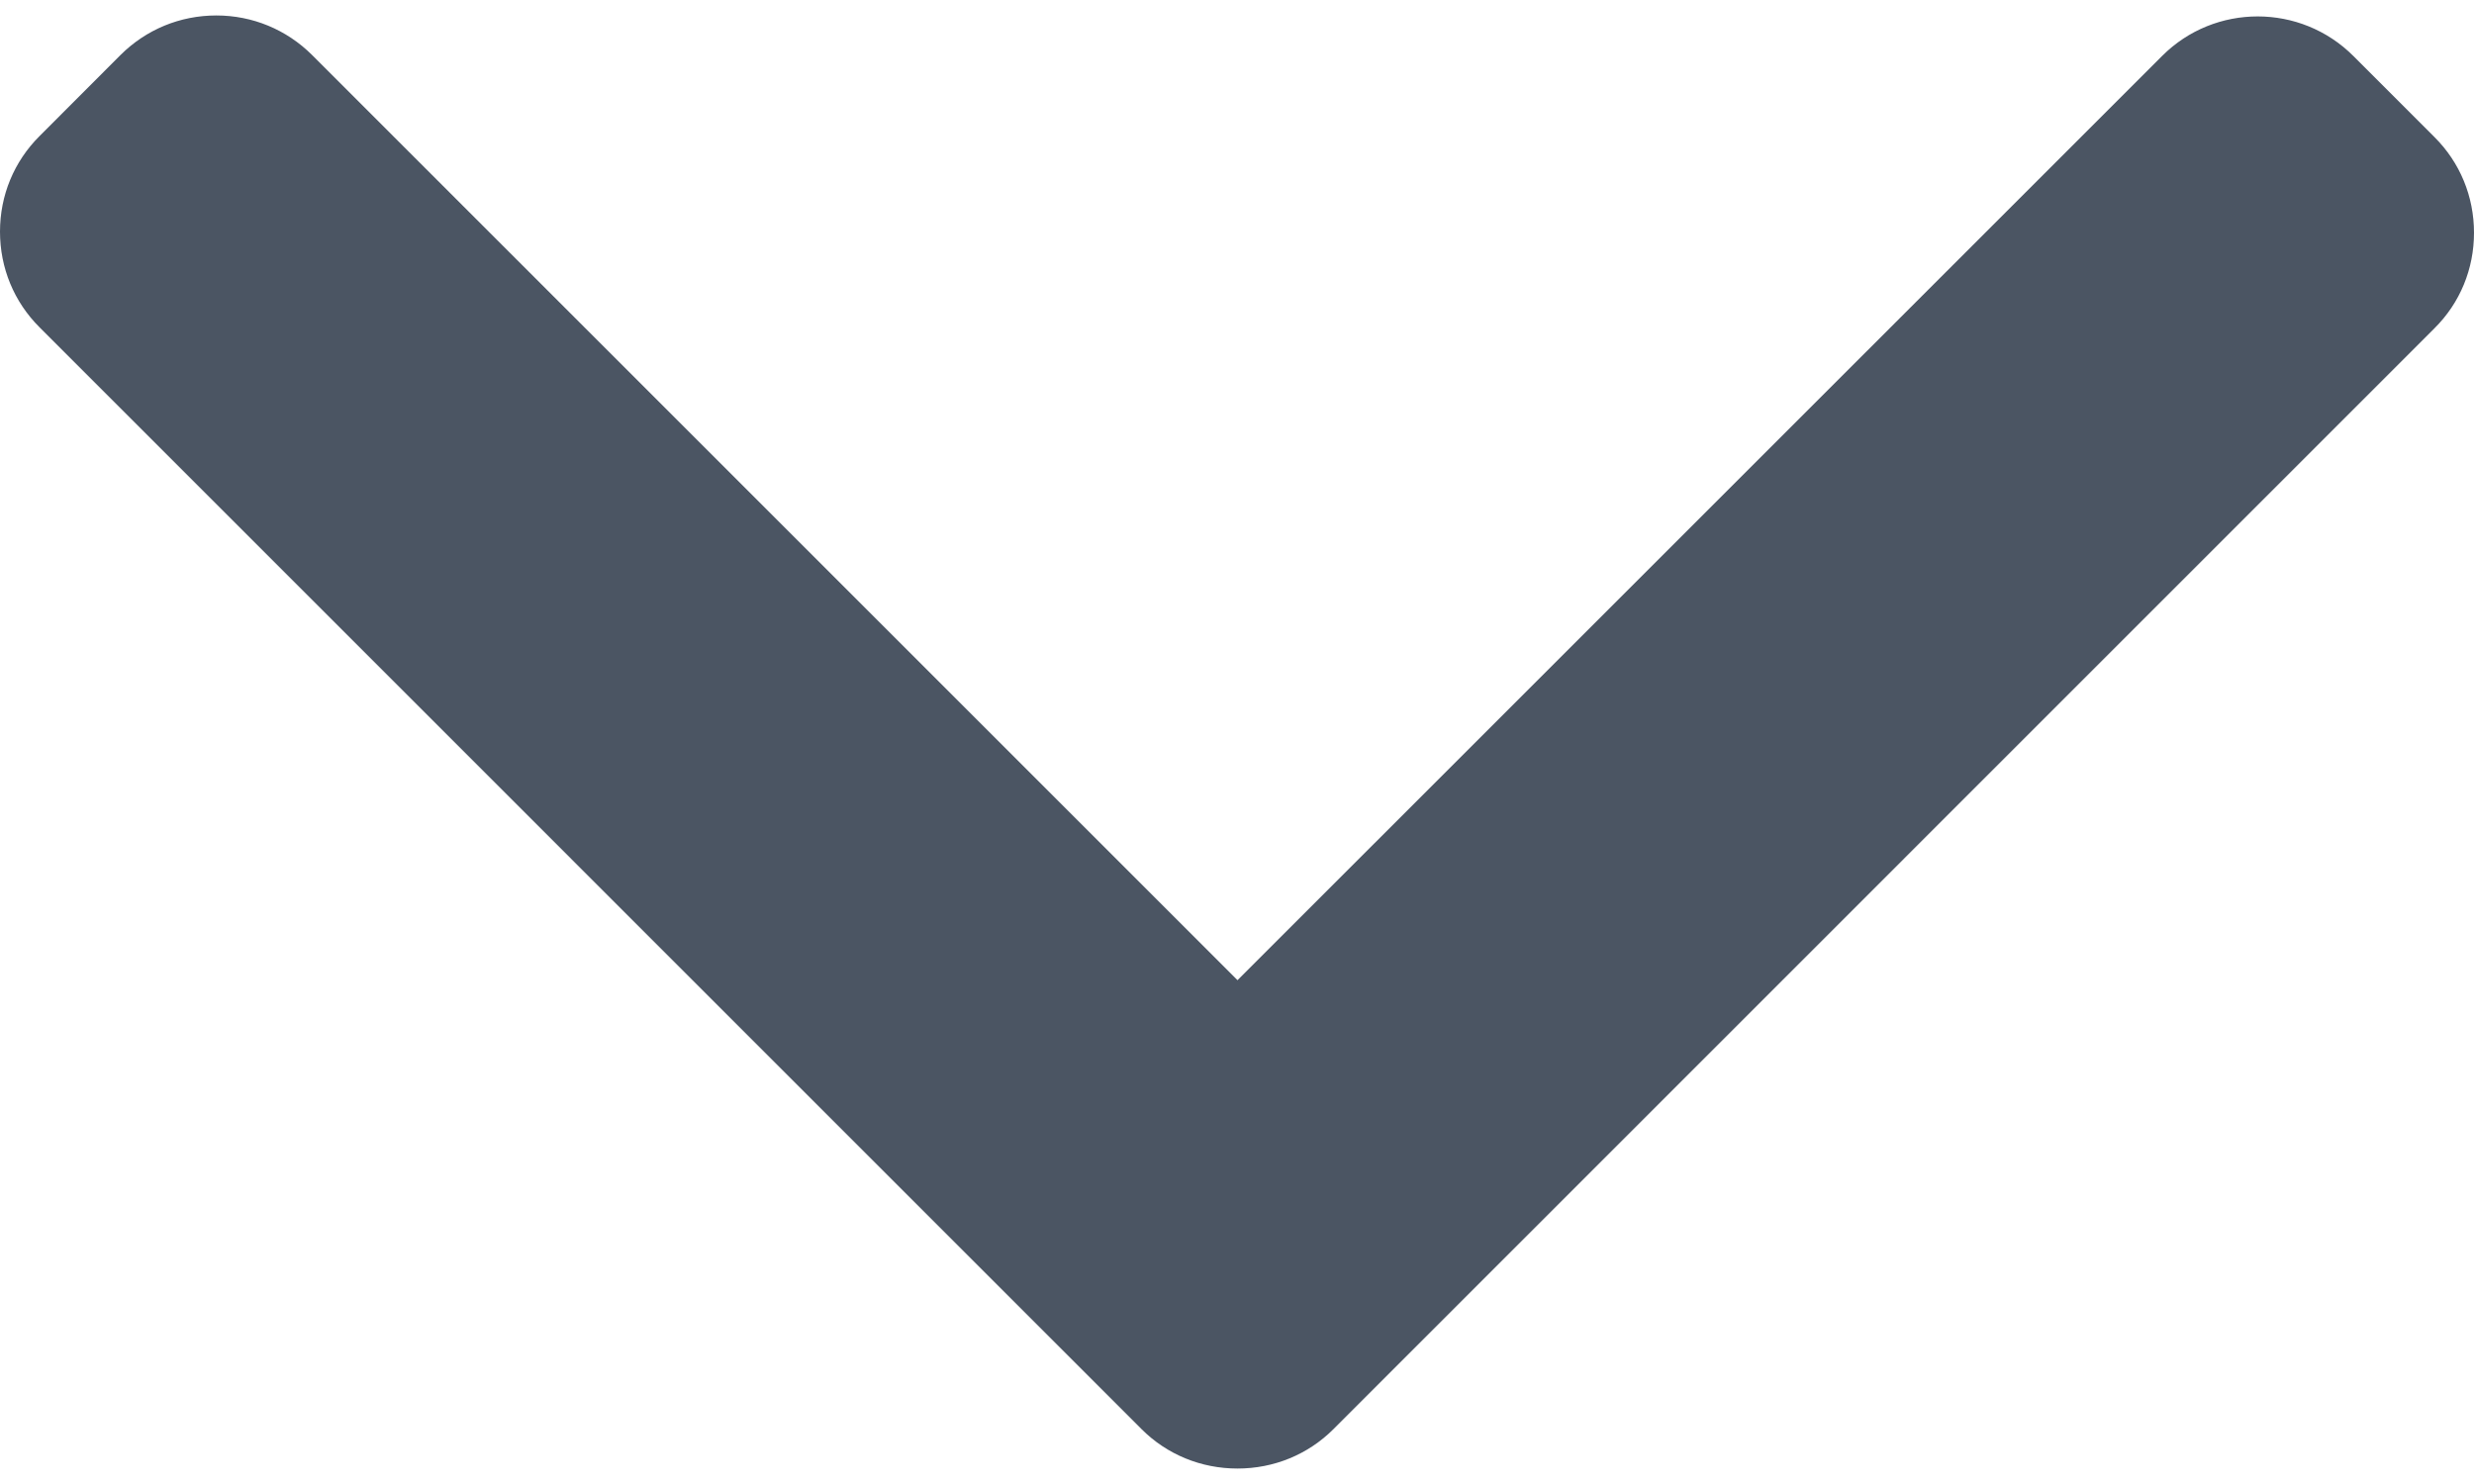 <svg width="20" height="12" viewBox="0 0 20 12" fill="none" xmlns="http://www.w3.org/2000/svg">
<path d="M10.78 11.556L19.68 2.655C19.887 2.45 20 2.175 20 1.882C20 1.589 19.887 1.314 19.68 1.108L19.025 0.453C18.598 0.026 17.904 0.026 17.478 0.453L10.004 7.926L2.522 0.444C2.316 0.239 2.041 0.125 1.749 0.125C1.455 0.125 1.181 0.239 0.975 0.444L0.32 1.1C0.113 1.306 1.84372e-06 1.58 1.83091e-06 1.873C1.81811e-06 2.166 0.113 2.441 0.32 2.647L9.228 11.556C9.434 11.762 9.71 11.875 10.004 11.875C10.298 11.875 10.574 11.762 10.78 11.556Z" fill="#4B5563"/>
</svg>
